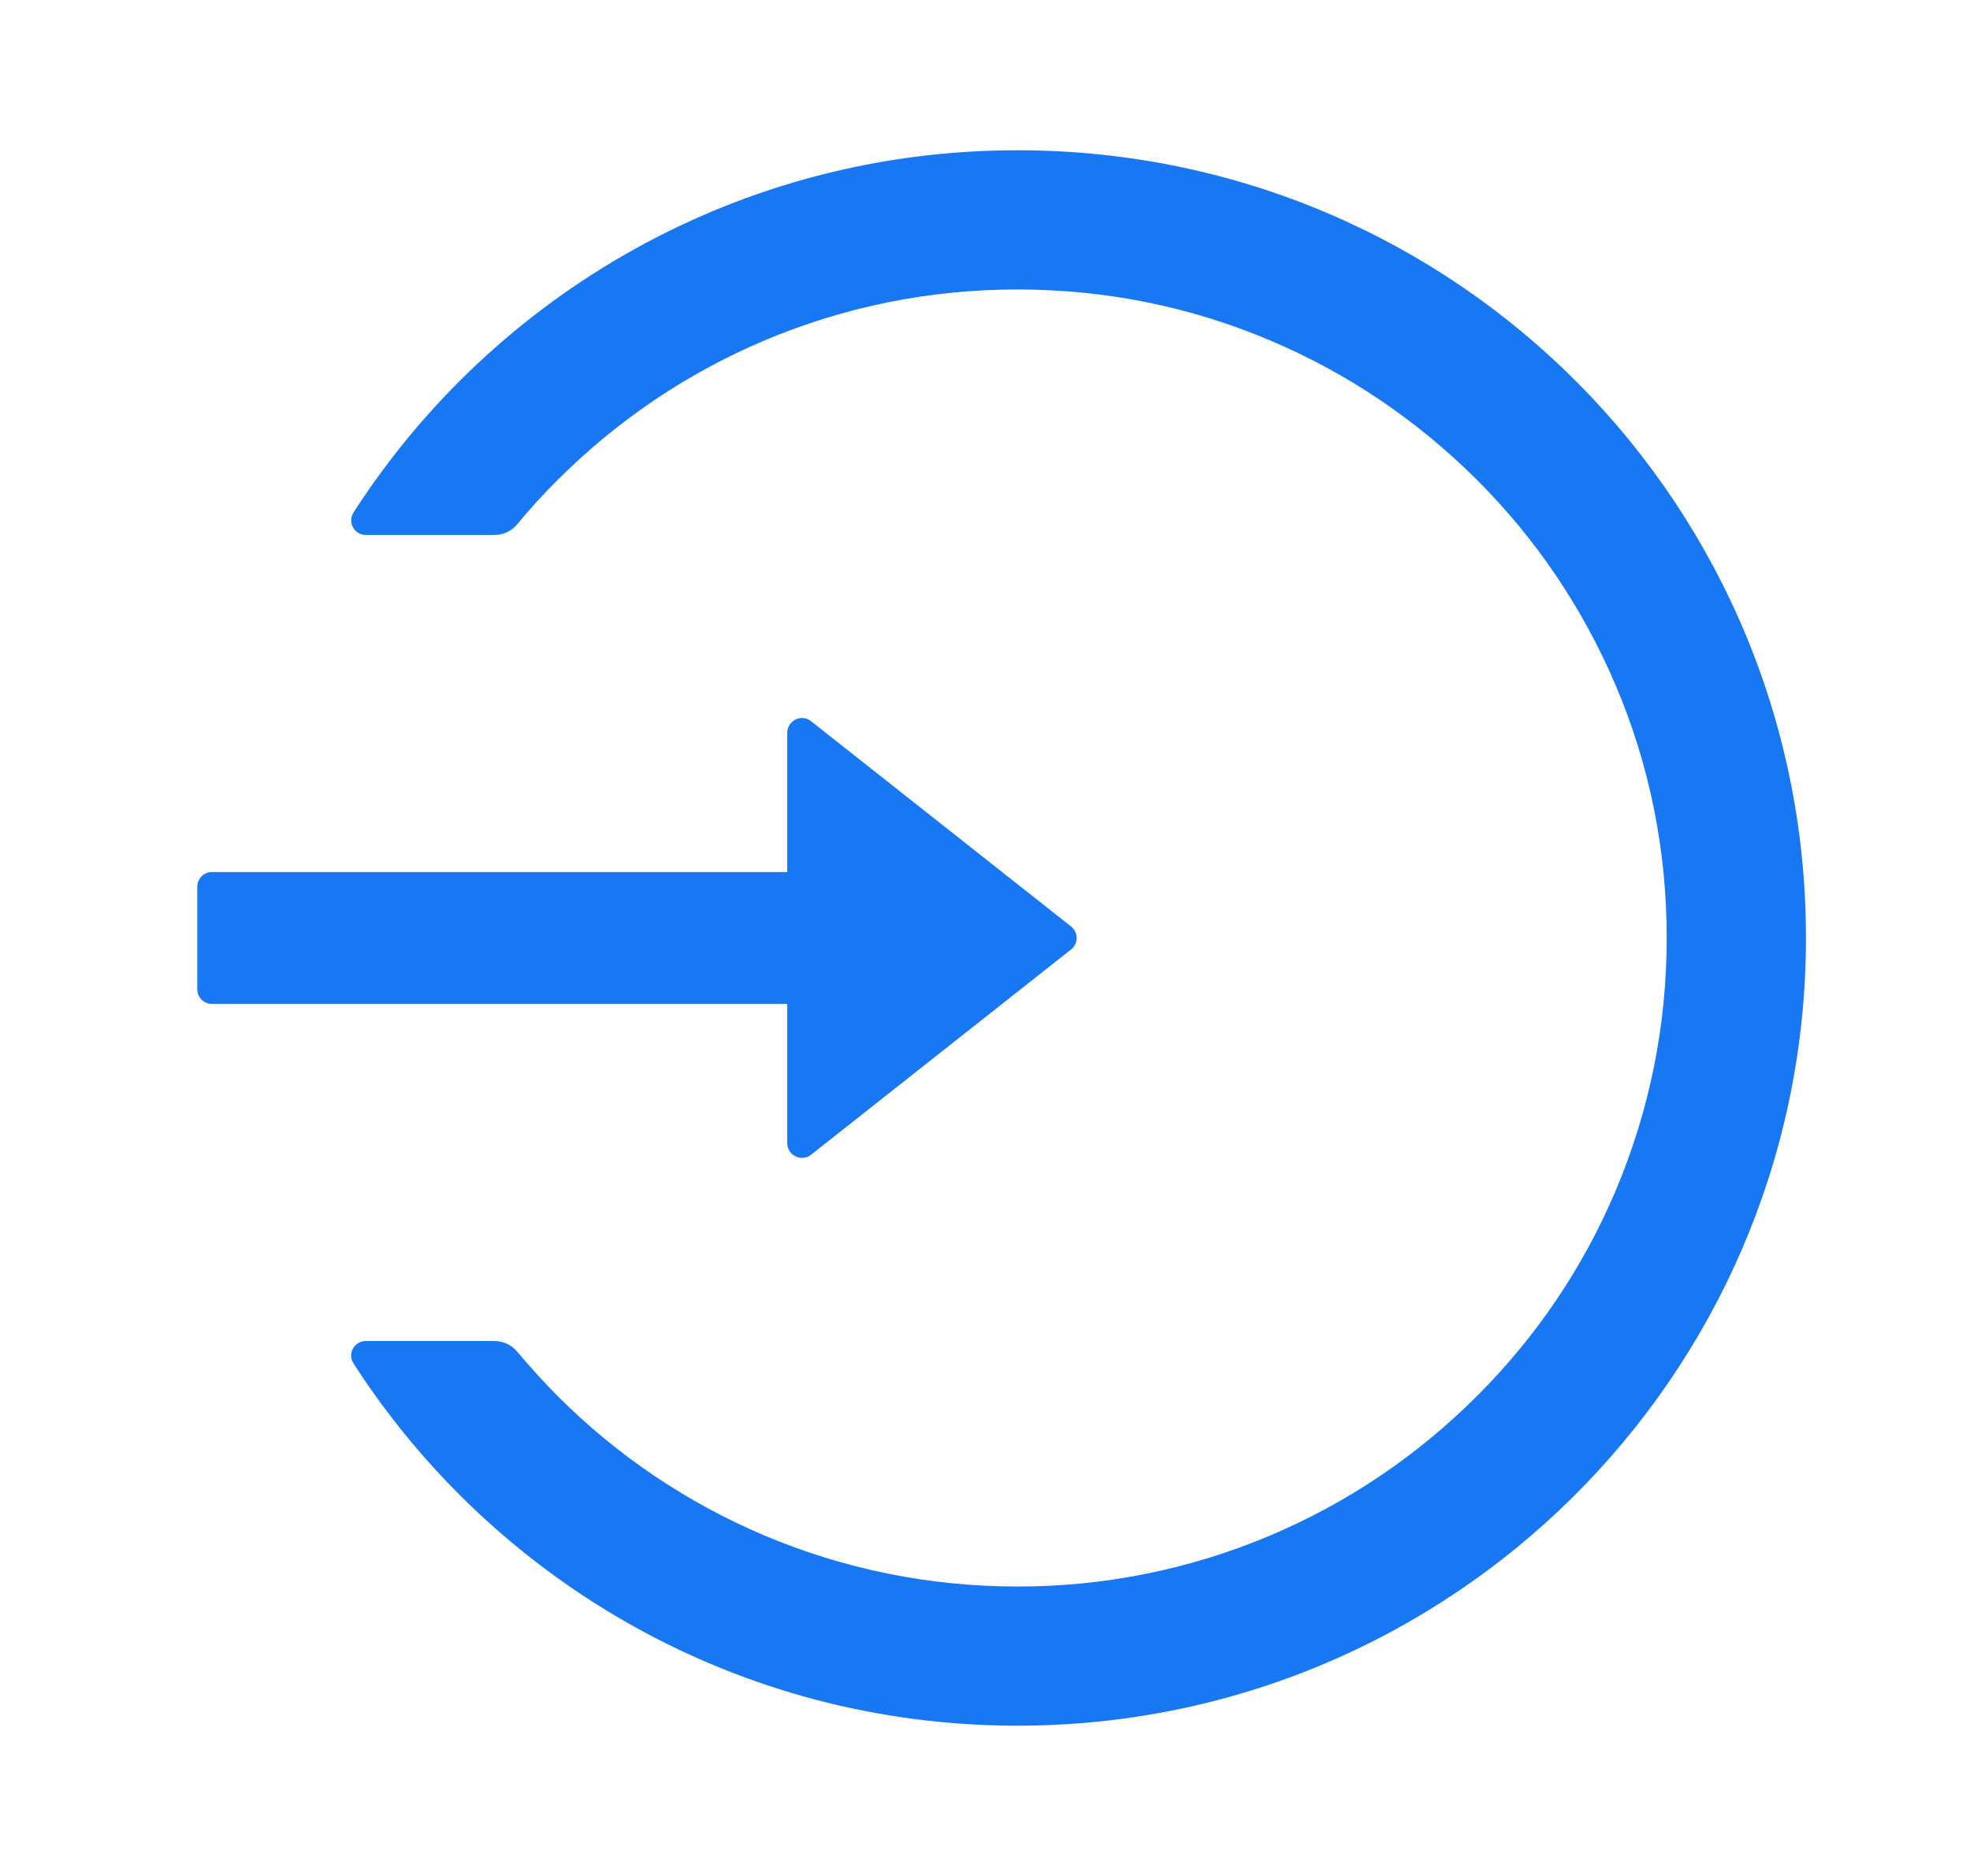 <svg width="21" height="20" viewBox="0 0 21 20" fill="none" xmlns="http://www.w3.org/2000/svg">
<path d="M10.866 1.602C7.888 1.594 5.267 3.135 3.769 5.463C3.702 5.566 3.776 5.703 3.899 5.703H5.272C5.366 5.703 5.454 5.662 5.513 5.59C5.649 5.424 5.796 5.264 5.95 5.111C6.587 4.477 7.327 3.977 8.151 3.629C9.003 3.27 9.909 3.086 10.845 3.086C11.78 3.086 12.687 3.268 13.538 3.629C14.362 3.977 15.102 4.477 15.739 5.111C16.376 5.746 16.874 6.486 17.224 7.309C17.585 8.16 17.767 9.064 17.767 10C17.767 10.936 17.583 11.84 17.224 12.691C16.876 13.514 16.376 14.254 15.739 14.889C15.102 15.524 14.362 16.023 13.538 16.371C12.686 16.731 11.77 16.916 10.845 16.914C9.909 16.914 9.003 16.73 8.151 16.371C7.329 16.024 6.581 15.52 5.95 14.889C5.796 14.734 5.651 14.574 5.513 14.41C5.454 14.338 5.364 14.297 5.272 14.297H3.899C3.776 14.297 3.7 14.434 3.769 14.537C5.265 16.859 7.874 18.398 10.845 18.398C15.458 18.398 19.204 14.686 19.251 10.086C19.298 5.412 15.546 1.613 10.866 1.602ZM8.392 12.188V10.703H2.259C2.173 10.703 2.103 10.633 2.103 10.547V9.453C2.103 9.367 2.173 9.297 2.259 9.297H8.392V7.813C8.392 7.682 8.544 7.607 8.646 7.689L11.417 9.877C11.436 9.892 11.451 9.91 11.461 9.932C11.472 9.953 11.477 9.976 11.477 10C11.477 10.024 11.472 10.047 11.461 10.069C11.451 10.09 11.436 10.108 11.417 10.123L8.646 12.311C8.544 12.391 8.392 12.318 8.392 12.188Z" fill="#1877F2"/>
</svg>
